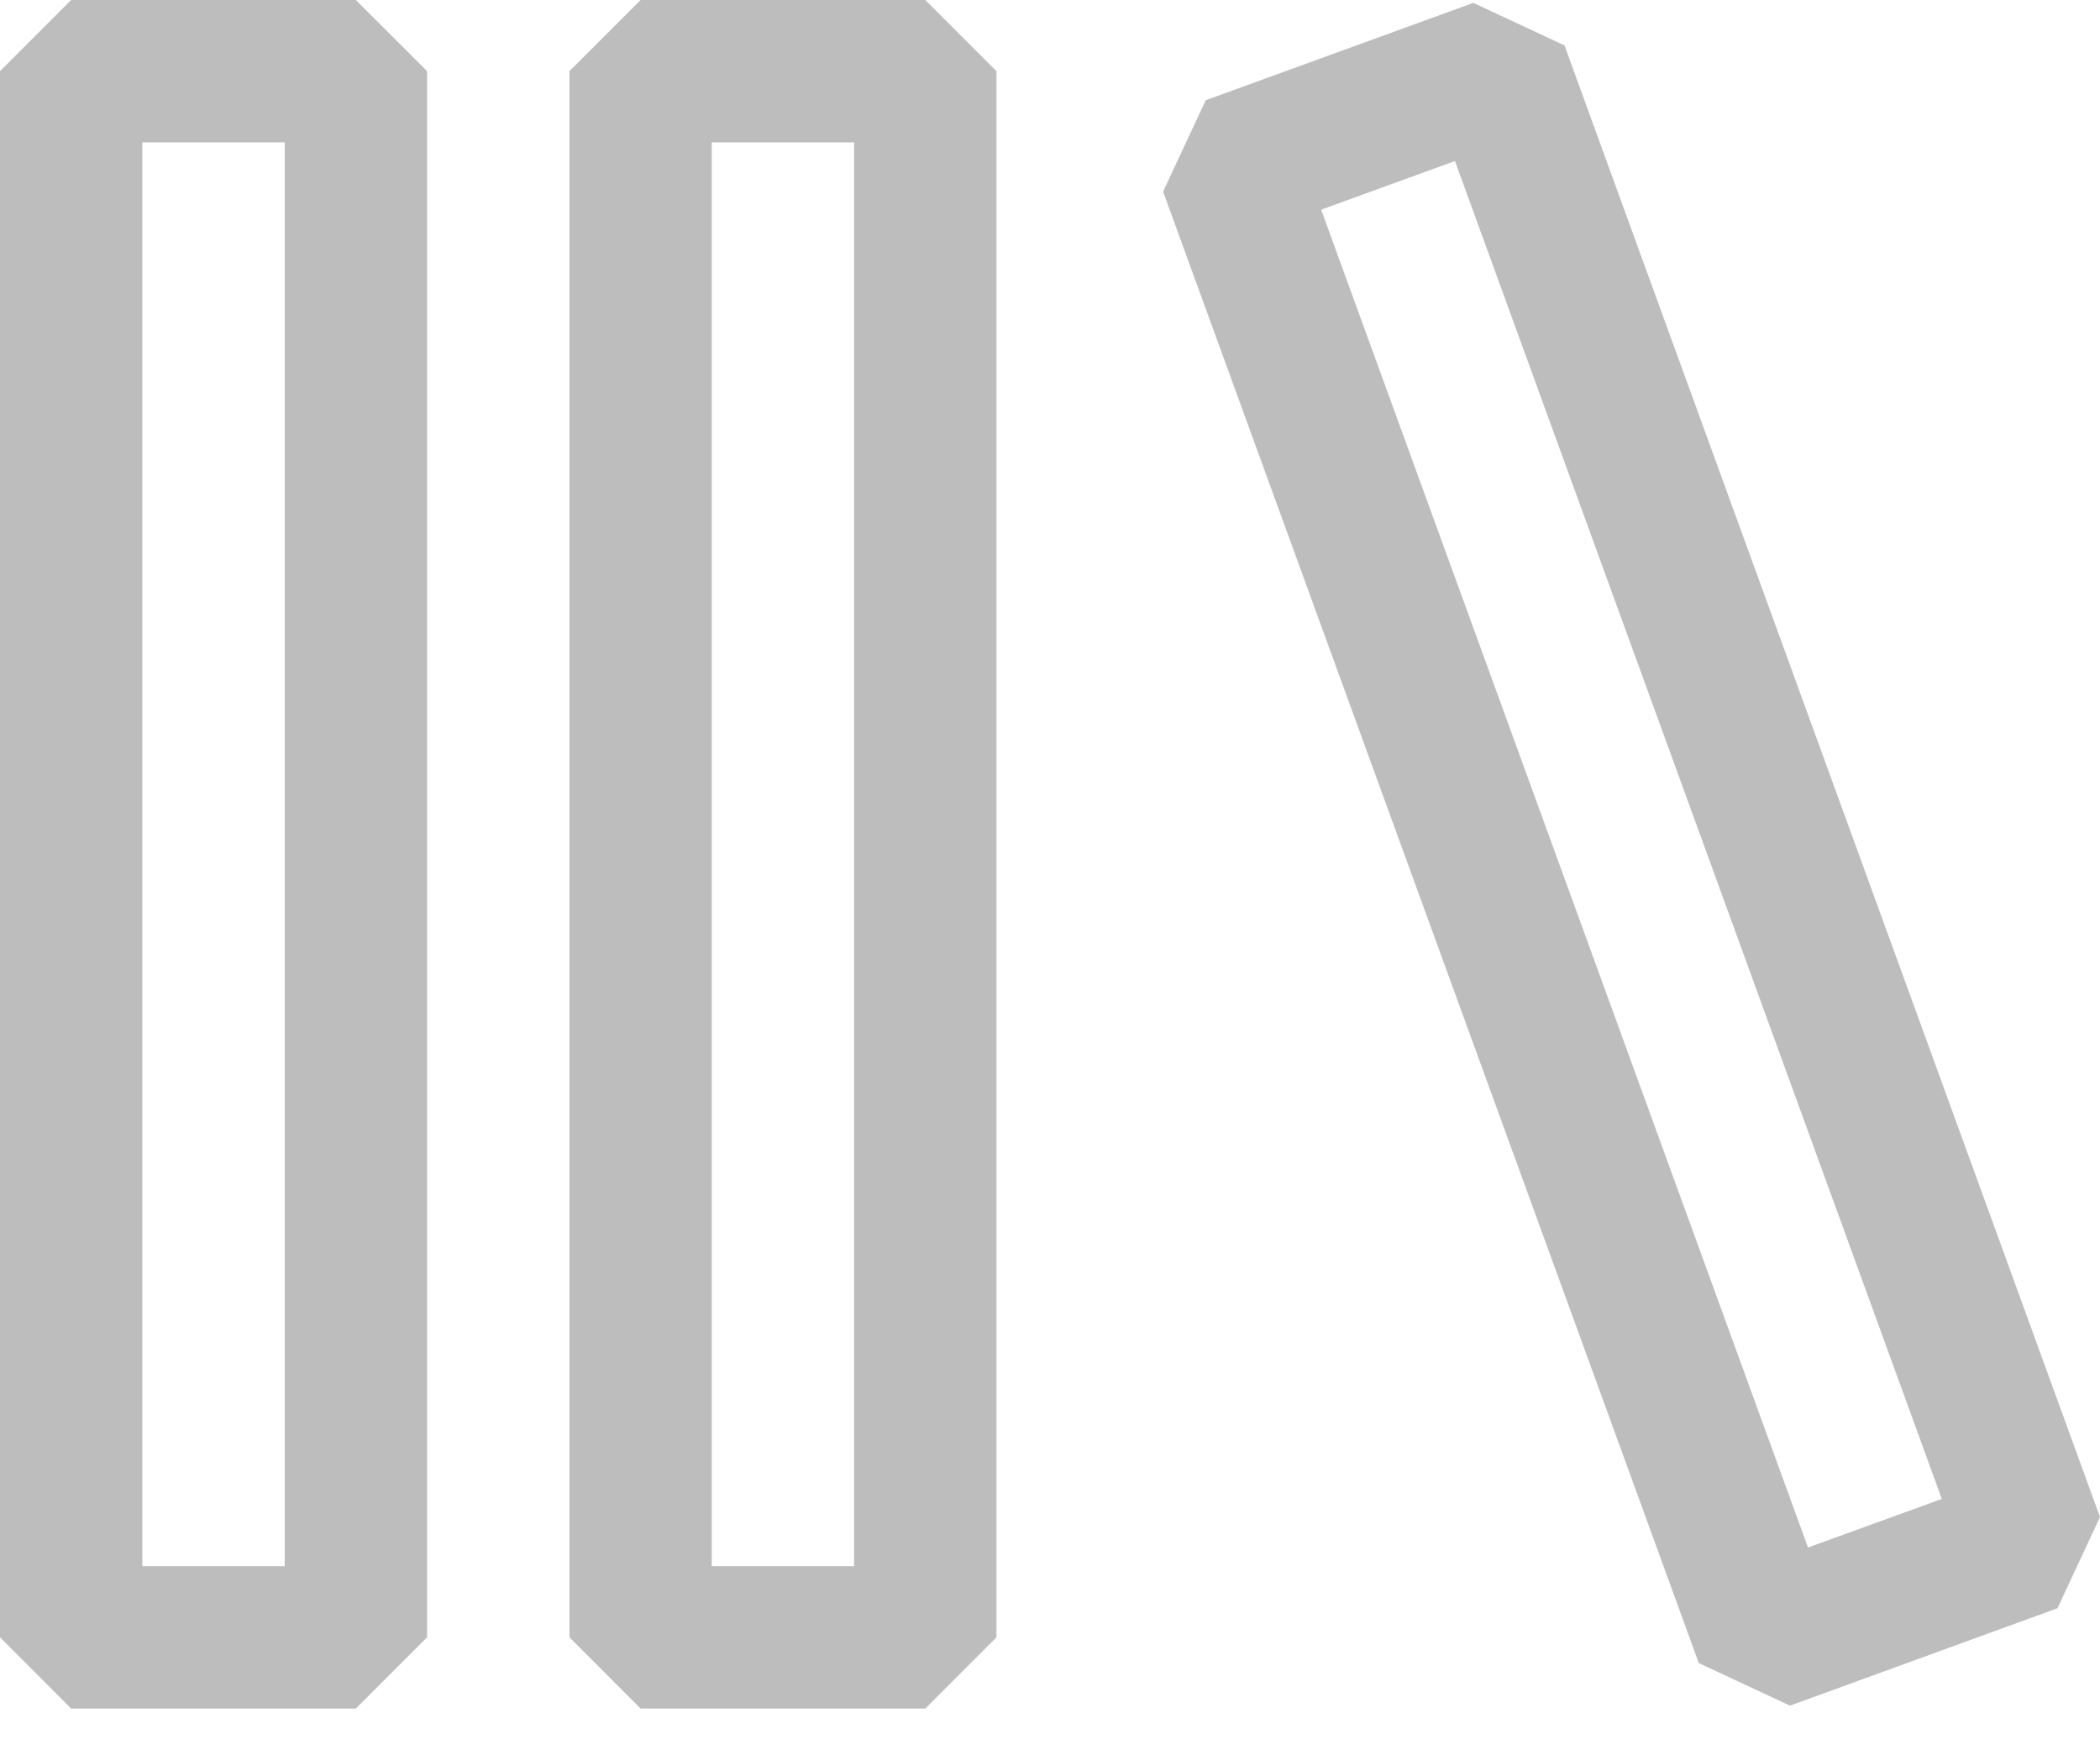 <svg width="24" height="20" viewBox="0 0 24 20" fill="none" xmlns="http://www.w3.org/2000/svg">
<path fill-rule="evenodd" clip-rule="evenodd" d="M6.508 0.813L7.321 0H10.575L11.388 0.813V18.709L10.575 19.523H7.321L6.508 18.709V0.813ZM8.134 1.627V17.896H9.761V1.627H8.134ZM13.293 2.188L13.78 1.145L16.838 0.033L17.88 0.519L24 17.335L23.514 18.377L20.457 19.49L19.415 19.004L13.292 2.188H13.293ZM15.099 2.396L20.663 17.683L22.192 17.128L16.628 1.84L15.099 2.396ZM0 0.813L0.813 0H4.067L4.881 0.813V18.709L4.067 19.523H0.813L0 18.709V0.813ZM1.627 1.627V17.896H3.254V1.627H1.627Z" fill="#BDBDBD"/>
</svg>
